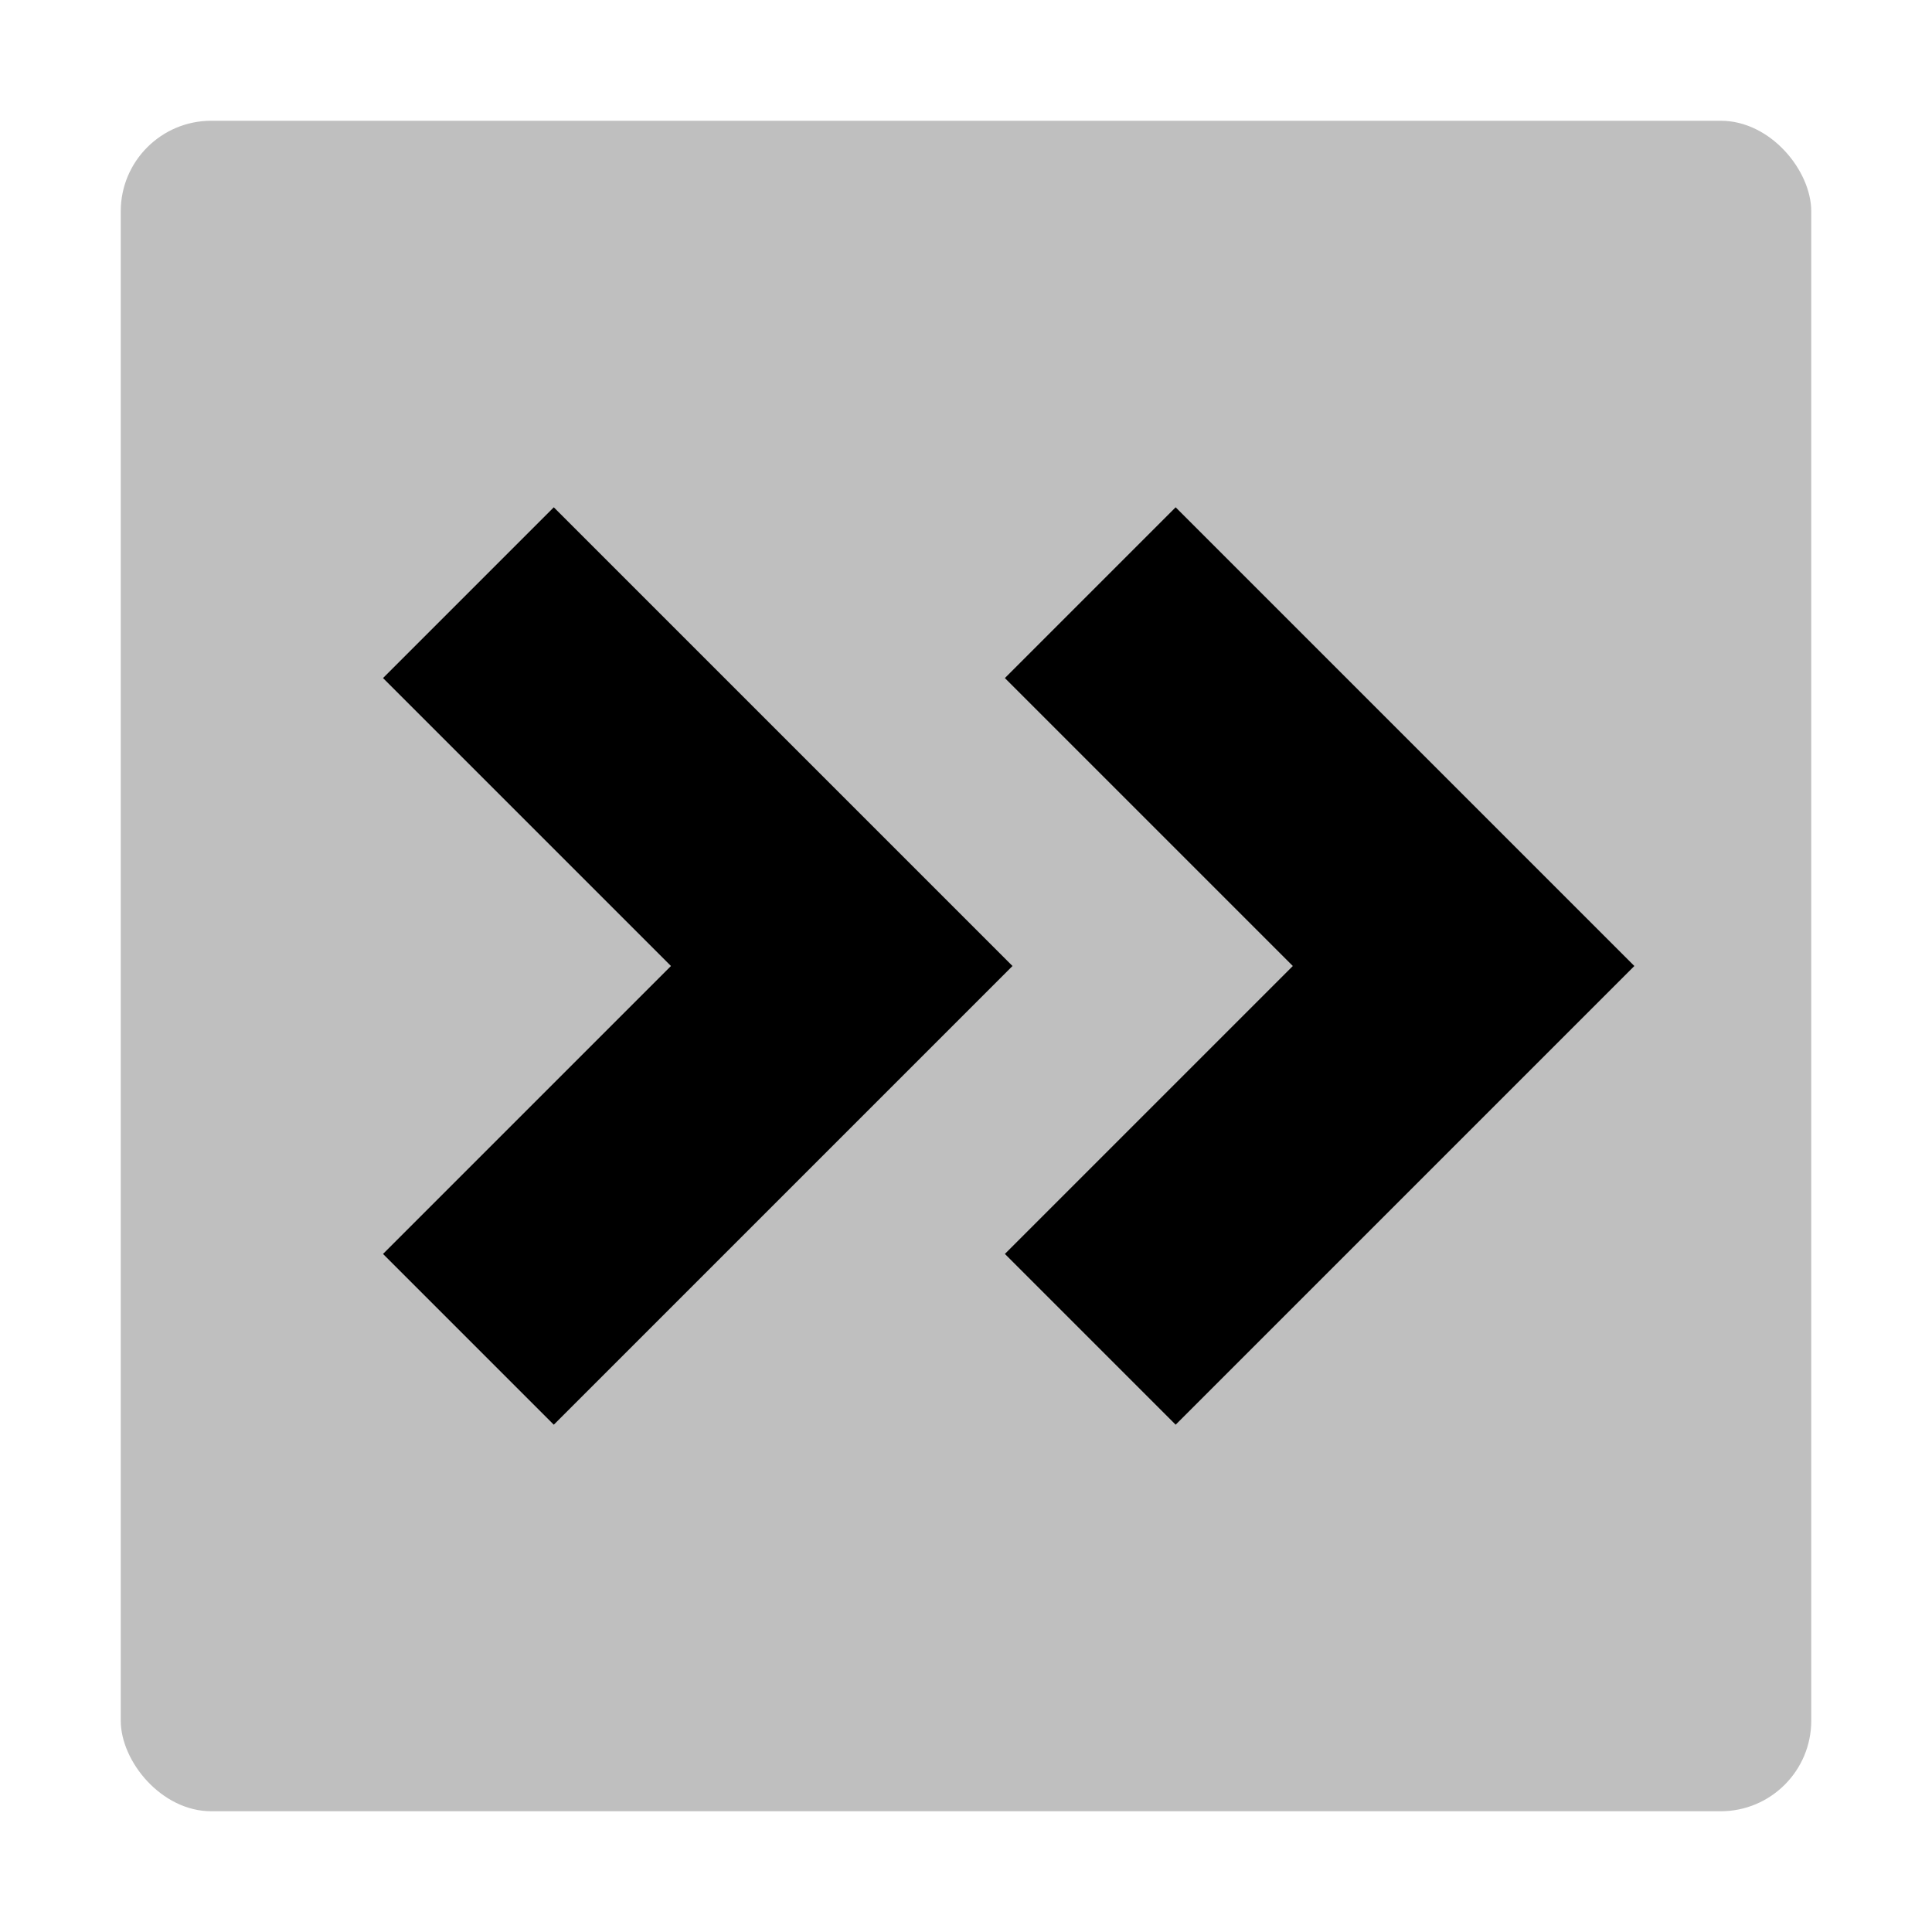 <svg xmlns="http://www.w3.org/2000/svg" viewBox="0 0 512 512">
  <rect width="448" height="448" x="32" y="32" fill="currentColor" class="ci-secondary" opacity="0.25" rx="24"/>
  <polygon fill="currentColor" points="311.561 134.439 266.306 179.694 342.612 256 266.306 332.306 311.561 377.561 433.122 256 311.561 134.439" class="ci-primary"/>
  <polygon fill="currentColor" points="146.761 134.439 101.506 179.694 177.812 256 101.506 332.306 146.761 377.561 268.321 256 146.761 134.439" class="ci-primary"/>
</svg>
